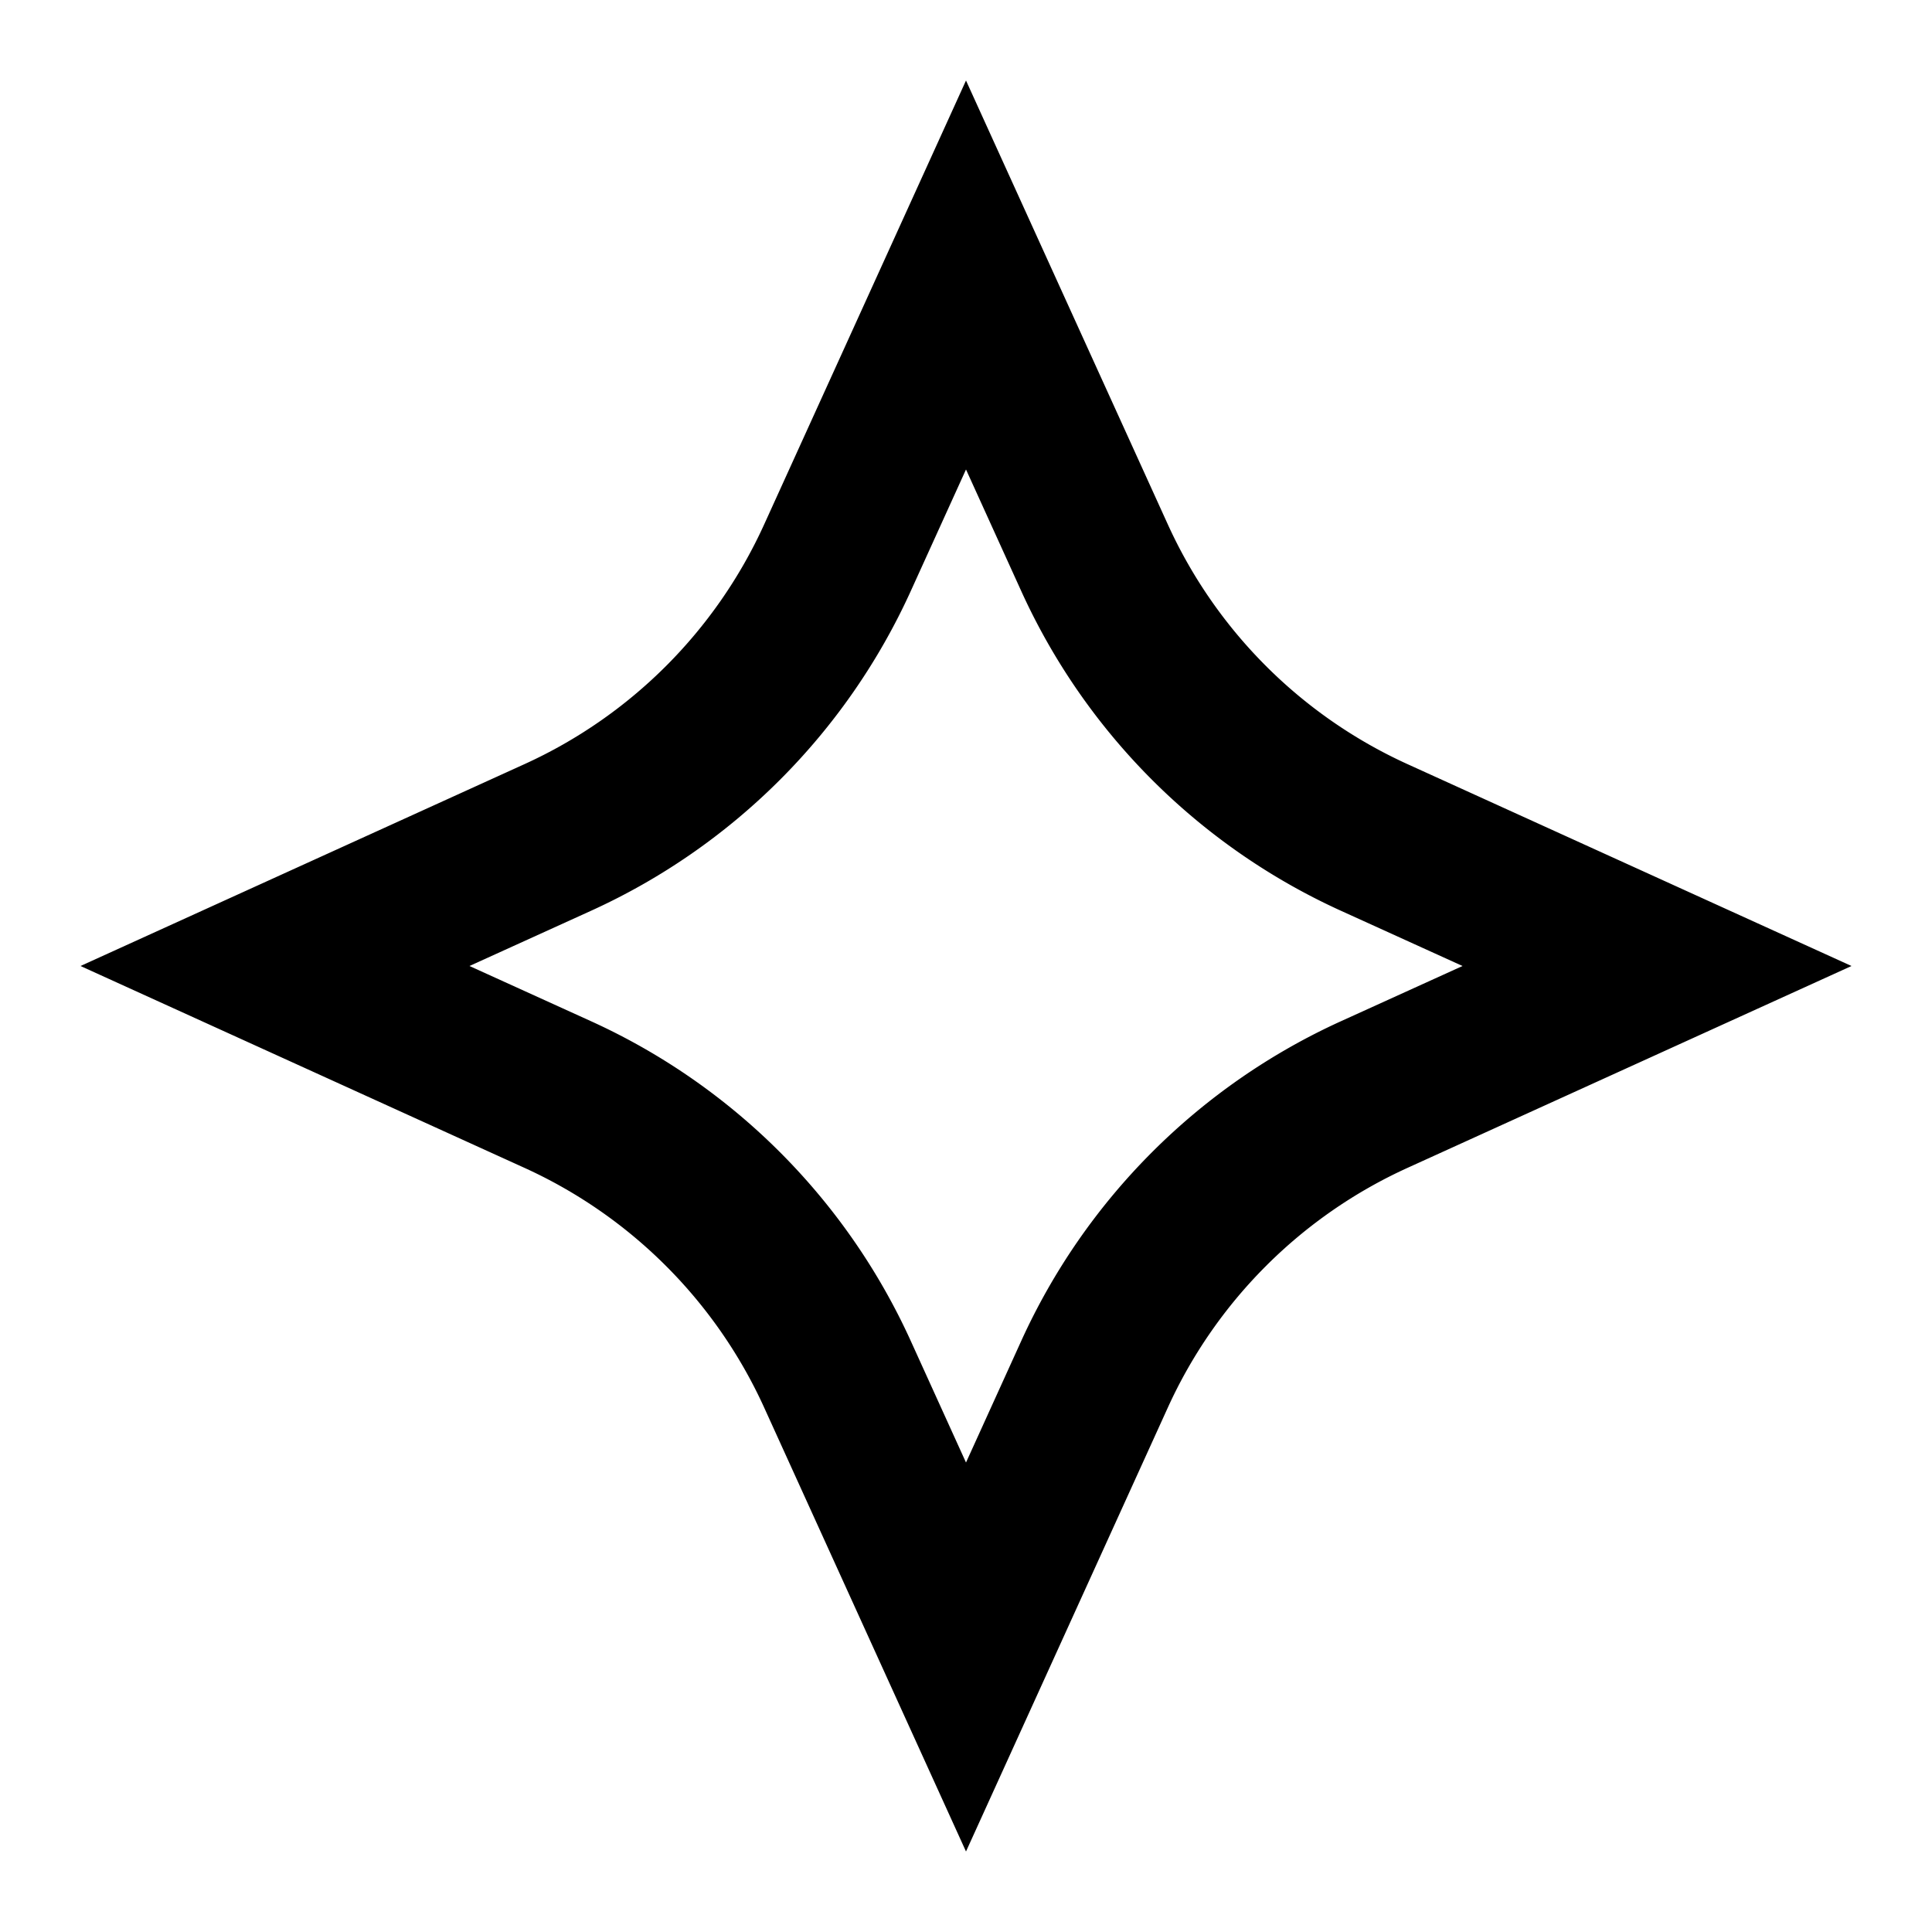 <svg xmlns="http://www.w3.org/2000/svg" width="24" height="24" fill="none">
  <path
    fill="currentColor"
    d="M12 1 9.493 6.514a6 6 0 0 1-2.979 2.979L1 12l5.514 2.507a6 6 0 0 1 2.979 2.979L12 23l2.507-5.514a6 6 0 0 1 2.979-2.979L23 12l-5.514-2.507a6 6 0 0 1-2.979-2.979zm0 4.832.686 1.51a8 8 0 0 0 3.972 3.972l1.51.686-1.51.686a8 8 0 0 0-3.972 3.972L12 18.168l-.686-1.51a8 8 0 0 0-3.972-3.972L5.832 12l1.51-.686a8 8 0 0 0 3.972-3.972z"
  />
</svg>
